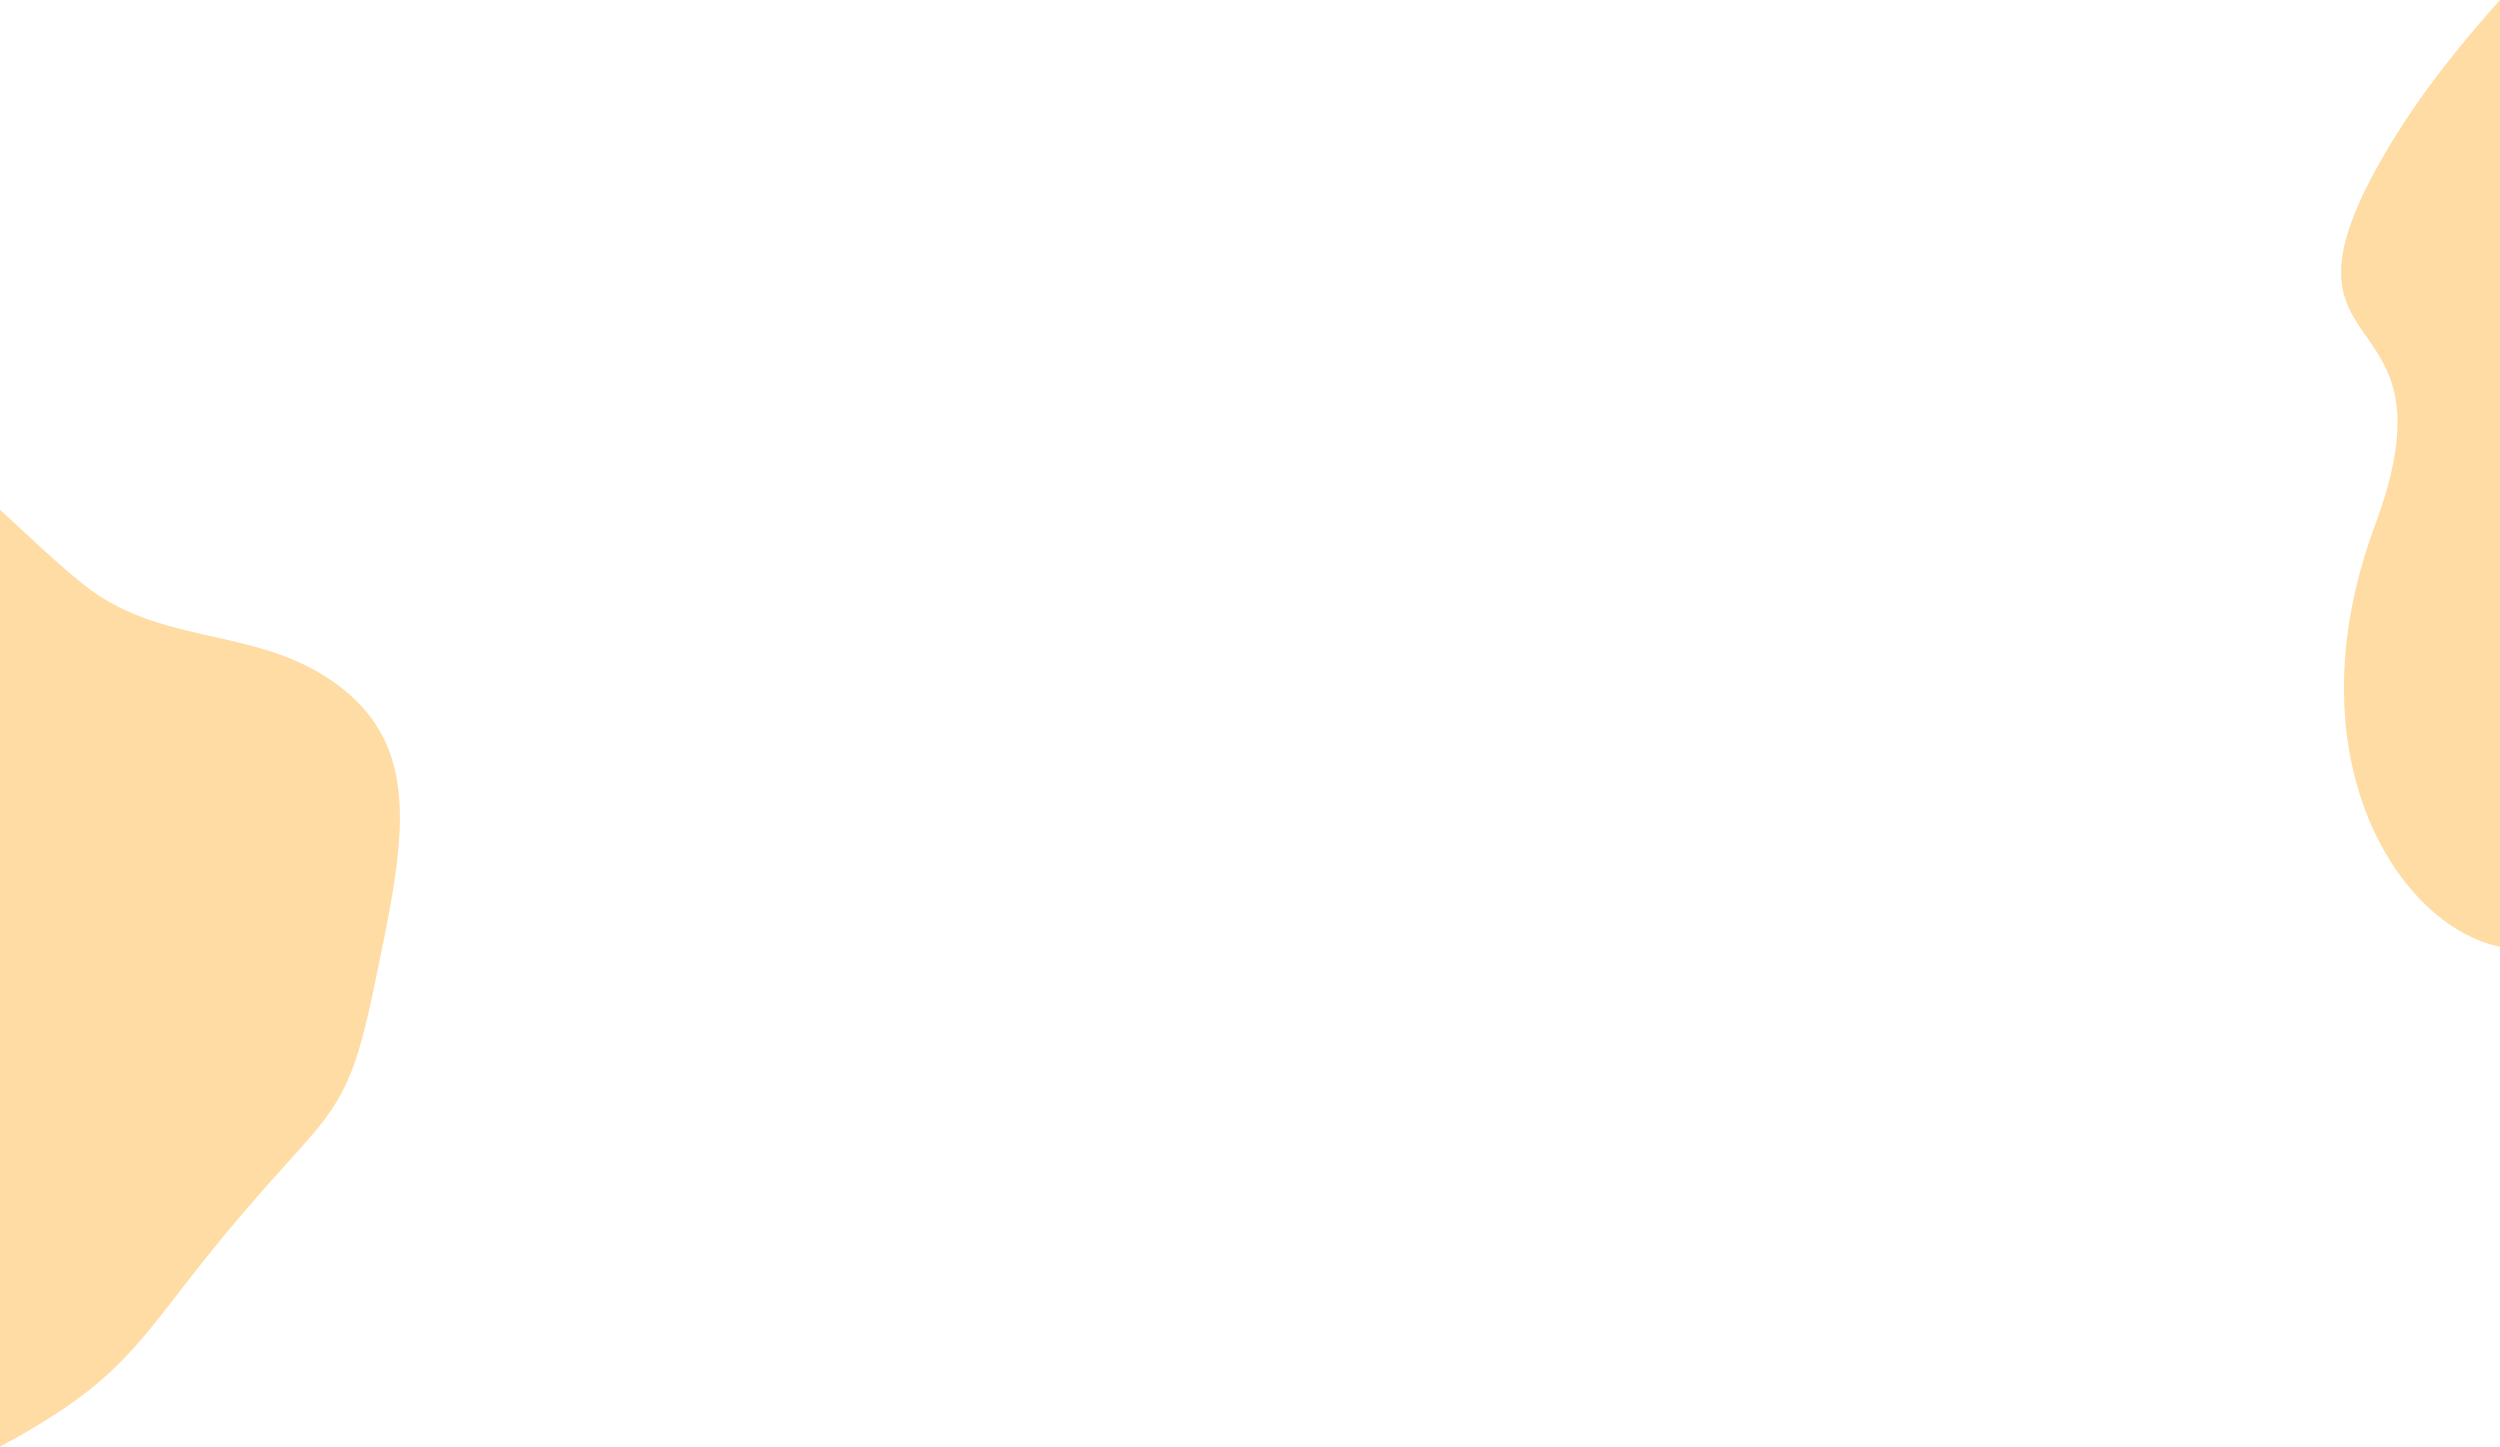 <svg xmlns="http://www.w3.org/2000/svg" viewBox="0 0 1921 1111.544"><defs><style>.a{fill:#ffba49;opacity:0.497;}</style></defs><path class="a" d="M0,1618.164V898.421c6.773,6.06,13.474,12.282,19.954,18.3l.029.027.006.006.015.014.075.07.016.015.007.007C33.677,929.462,47.714,942.5,63.8,955.409a153.334,153.334,0,0,0,23.91,15.778,182.091,182.091,0,0,0,24.82,10.912c16.779,6.011,34.252,9.925,51.15,13.71l.017,0,.026.005c16.939,3.795,34.455,7.719,51.285,13.755a182.668,182.668,0,0,1,24.908,10.967,154.026,154.026,0,0,1,24.008,15.868A121.584,121.584,0,0,1,283.3,1055.8a104.653,104.653,0,0,1,13.118,21.563c6.5,14.369,10.012,30.673,10.723,49.845,1.347,36.287-7.456,78.8-17.649,128.032l0,.014v.005l-.09.433-.453,2.192q-.594,2.872-1.193,5.773c-4.331,20.966-8.107,36.578-11.884,49.13a182.872,182.872,0,0,1-12.95,32.83,158.919,158.919,0,0,1-17.434,26.158c-6.948,8.687-15.061,17.7-25.331,29.1l-.015.016-.022.024-.061.068-.016.018c-10.963,12.175-24.608,27.326-41.1,46.945-16.977,20.189-30.217,37.253-41.9,52.308l-.017.023-.012.014-.005.006c-18.9,24.362-33.833,43.6-53.6,61.741A297.146,297.146,0,0,1,48.881,1589.1,543.559,543.559,0,0,1,0,1618.163H0Zm1921-384.024h0a94.753,94.753,0,0,1-15.332-4.589,117.6,117.6,0,0,1-24.7-13.455,150.553,150.553,0,0,1-23.245-20.422,183.45,183.45,0,0,1-20.673-26.912A220.1,220.1,0,0,1,1814,1119.37a262.284,262.284,0,0,1-11.954-60.514,313.022,313.022,0,0,1,2.531-70.2,365.786,365.786,0,0,1,7.755-38.287,411.866,411.866,0,0,1,12.645-40.17c3.98-10.727,7.31-20.988,9.9-30.5a230.872,230.872,0,0,0,5.531-25.652,152.879,152.879,0,0,0,1.818-21.458,109.953,109.953,0,0,0-1.243-17.914,90.432,90.432,0,0,0-3.652-15.024,93.207,93.207,0,0,0-5.409-12.784c-4.049-7.924-8.838-14.794-13.469-21.438l-.011-.016,0-.005c-10.165-14.581-19.764-28.351-19.536-50.315.121-11.732,3.008-24.907,8.828-40.277a275.914,275.914,0,0,1,12.07-26.923c5.089-10.015,11.252-20.979,18.315-32.587a616.522,616.522,0,0,1,37.7-54.563c13.336-17.361,28.54-35.57,45.19-54.121Z" transform="translate(-0.001 -506.62)"/></svg>